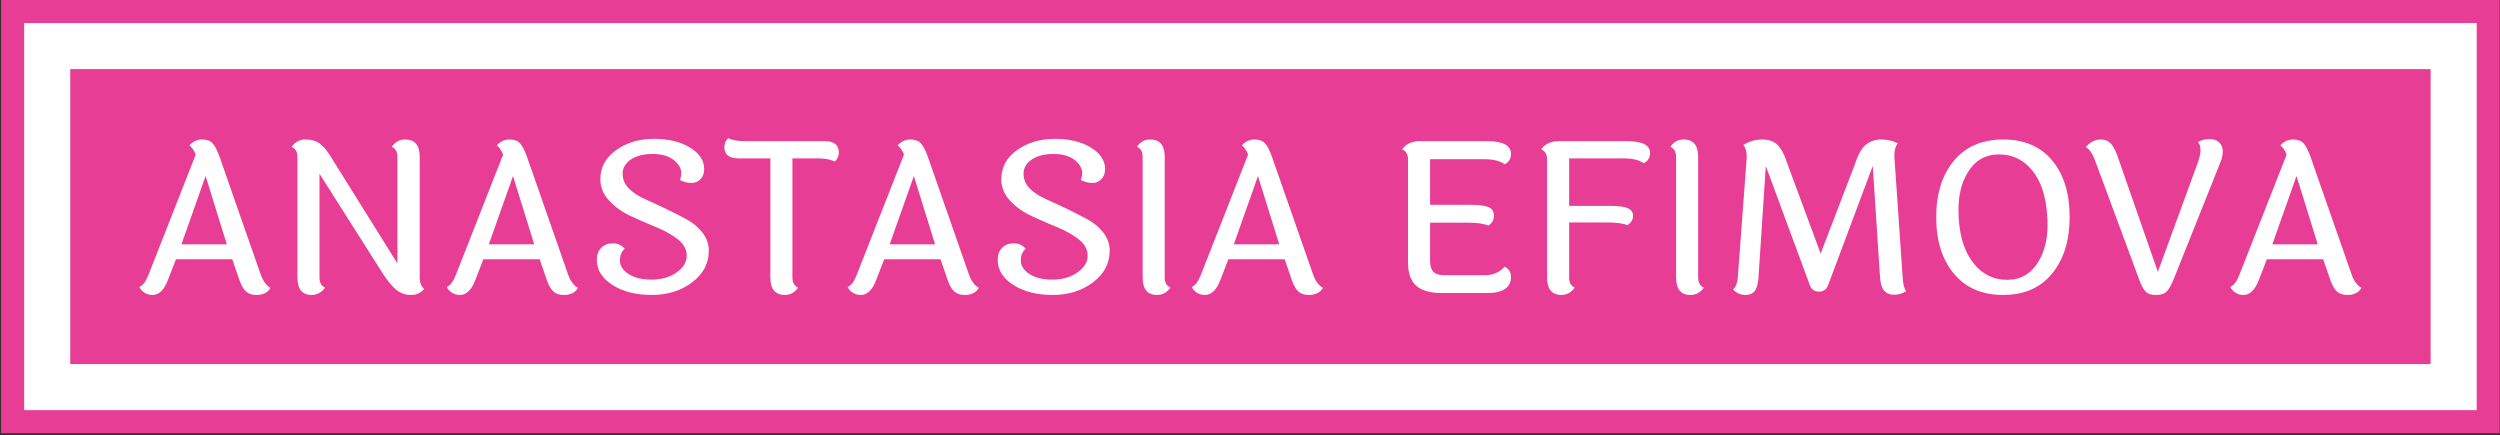 <svg xmlns="http://www.w3.org/2000/svg" version="1.1" xmlns:xlink="http://www.w3.org/1999/xlink" xmlns:svgjs="http://svgjs.dev/svgjs" width="1000" height="174" viewBox="0 0 1000 174"><rect x="0" y="0" width="1000" height="174" fill="#333333" stroke="none"/><g transform="matrix(1,0,0,1,0.17,-0.365)"><svg viewBox="0 0 356 62" data-background-color="#ffffff" preserveAspectRatio="xMidYMid meet" height="174" width="1000" xmlns="http://www.w3.org/2000/svg" xmlns:xlink="http://www.w3.org/1999/xlink"><g id="tight-bounds" transform="matrix(1,0,0,1,-0.06,0.13)"><svg viewBox="0 0 356.121 61.74" height="61.74" width="356.121"><g><svg viewBox="0 0 356.121 61.74" height="61.74" width="356.121"><g><svg viewBox="0 0 356.121 61.74" height="61.74" width="356.121"><g><path d="M0 61.74v-61.74h356.121v61.74z" fill="#e83d95" stroke="transparent" stroke-width="0" rx="0%" data-fill-palette-color="tertiary"></path><path d="M3.283 58.457v-55.174h349.554v55.174z" fill="#ffffff" stroke="transparent" stroke-width="0" rx="0%" data-fill-palette-color="quaternary"></path><path d="M9.85 51.89v-42.04h336.421v42.04z" fill="#e83d95" stroke="transparent" stroke-width="0" data-fill-palette-color="tertiary"></path></g><g transform="matrix(1,0,0,1,19.7,19.7)" id="textblocktransform"><svg viewBox="0 0 316.721 22.341" height="22.341" width="316.721" id="textblock"><g><svg viewBox="0 0 316.721 22.341" height="22.341" width="316.721"><g transform="matrix(1,0,0,1,0,0)"><svg width="316.721" viewBox="1.3 -36.85 528.76 37.3" height="22.341" data-palette-color="#ffffff"><path d="M17.05-27.85L11.3-11.6 22.1-11.6 17.05-27.85ZM29.15 0.45L29.15 0.45Q27.65 0.45 26.75-0.3 25.85-1.05 25.15-2.95L25.15-2.95 23.4-8.05 10-8.05 8.1-3.15Q6.75 0.45 4.4 0.45L4.4 0.45Q3.35 0.45 2.5-0.1 1.65-0.65 1.3-1.45L1.3-1.45Q2.5-1.95 3.4-4.2L3.4-4.2 14.7-32.95Q14.1-34.45 13.2-35.15L13.2-35.15Q14.5-36.55 16.2-36.55 17.9-36.55 18.73-35.63 19.55-34.7 20.35-32.5L20.35-32.5 30.15-4.45Q31-2.05 32.5-1.25L32.5-1.25Q31.55 0.45 29.15 0.45ZM38.9-3.75L38.9-3.75 38.9-32.45Q38.9-34.2 37.5-34.8L37.5-34.8Q38.8-36.55 40.8-36.55 42.8-36.55 44.05-35.7 45.3-34.85 46.55-32.9L46.55-32.9 62.7-7.05 62.7-32.45Q62.7-34.2 61.35-34.8L61.35-34.8Q62.55-36.55 64.55-36.55L64.55-36.55Q68-36.55 68-32.4L68-32.4 68-3.7Q68-1.9 69.05-1L69.05-1Q67.95 0.45 65.95 0.45 63.95 0.45 62.42-0.78 60.9-2 59.15-4.75L59.15-4.75 44.15-28.4 44.15-3.7Q44.15-1.85 45.5-1.3L45.5-1.3Q44.2 0.45 42.3 0.45L42.3 0.45Q38.9 0.45 38.9-3.75ZM90.2-27.85L84.45-11.6 95.25-11.6 90.2-27.85ZM102.3 0.45L102.3 0.45Q100.8 0.45 99.9-0.3 99-1.05 98.3-2.95L98.3-2.95 96.55-8.05 83.15-8.05 81.25-3.15Q79.9 0.45 77.55 0.45L77.55 0.45Q76.5 0.45 75.65-0.1 74.8-0.65 74.45-1.45L74.45-1.45Q75.65-1.95 76.55-4.2L76.55-4.2 87.85-32.95Q87.25-34.45 86.35-35.15L86.35-35.15Q87.65-36.55 89.35-36.55 91.05-36.55 91.87-35.63 92.7-34.7 93.5-32.5L93.5-32.5 103.3-4.45Q104.15-2.05 105.65-1.25L105.65-1.25Q104.7 0.45 102.3 0.45ZM135.69-29.55L135.69-29.55Q135.69-28 134.82-27.1 133.94-26.2 132.64-26.2 131.34-26.2 129.94-26.9L129.94-26.9Q130.24-27.8 130.24-28.55L130.24-28.55Q130.24-30.25 128.44-31.68 126.64-33.1 123.42-33.1 120.19-33.1 118.24-31.78 116.29-30.45 116.29-28.4 116.29-26.35 117.82-24.85 119.34-23.35 121.62-22.35 123.89-21.35 126.54-20.08 129.19-18.8 131.47-17.57 133.74-16.35 135.27-14.4 136.79-12.45 136.79-10.1L136.79-10.1Q136.79-5.55 132.82-2.55 128.84 0.45 123.22 0.45 117.59 0.45 113.87-1.93 110.14-4.3 110.14-7.95L110.14-7.95Q110.14-9.7 111.22-10.78 112.29-11.85 113.97-11.85 115.64-11.85 116.79-10.55L116.79-10.55Q115.64-9.55 115.64-7.73 115.64-5.9 117.67-4.55 119.69-3.2 123.19-3.2 126.69-3.2 129.12-4.9 131.54-6.6 131.54-8.88 131.54-11.15 129.42-12.8 127.29-14.45 124.29-15.68 121.29-16.9 118.27-18.3 115.24-19.7 113.12-21.95 110.99-24.2 110.99-27.1L110.99-27.1Q110.99-31.35 114.74-34.02 118.49-36.7 123.72-36.7 128.94-36.7 132.32-34.63 135.69-32.55 135.69-29.55ZM145.49-36.15L145.49-36.15 164.34-36.15Q167.74-36.15 167.74-33.45L167.74-33.45Q167.74-32.25 166.79-31.3L166.79-31.3Q165.29-32.05 162.74-32.05L162.74-32.05 156.69-32.05 156.69-3.7Q156.69-1.9 158.04-1.3L158.04-1.3Q156.84 0.45 154.89 0.45L154.89 0.45Q151.44 0.45 151.44-3.75L151.44-3.75 151.44-32.05 143.84-32.05Q140.49-32.05 140.49-34.75L140.49-34.75Q140.49-35.95 141.39-36.85L141.39-36.85Q142.84-36.15 145.49-36.15ZM185.59-27.85L179.84-11.6 190.64-11.6 185.59-27.85ZM197.69 0.45L197.69 0.45Q196.19 0.45 195.29-0.3 194.39-1.05 193.69-2.95L193.69-2.95 191.94-8.05 178.54-8.05 176.64-3.15Q175.29 0.45 172.94 0.45L172.94 0.45Q171.89 0.45 171.04-0.1 170.19-0.65 169.84-1.45L169.84-1.45Q171.04-1.95 171.94-4.2L171.94-4.2 183.24-32.95Q182.64-34.45 181.74-35.15L181.74-35.15Q183.04-36.55 184.74-36.55 186.44-36.55 187.26-35.63 188.09-34.7 188.89-32.5L188.89-32.5 198.69-4.45Q199.54-2.05 201.04-1.25L201.04-1.25Q200.09 0.45 197.69 0.45ZM231.09-29.55L231.09-29.55Q231.09-28 230.21-27.1 229.34-26.2 228.04-26.2 226.74-26.2 225.34-26.9L225.34-26.9Q225.64-27.8 225.64-28.55L225.64-28.55Q225.64-30.25 223.84-31.68 222.04-33.1 218.81-33.1 215.59-33.1 213.64-31.78 211.69-30.45 211.69-28.4 211.69-26.35 213.21-24.85 214.74-23.35 217.01-22.35 219.29-21.35 221.94-20.08 224.59-18.8 226.86-17.57 229.14-16.35 230.66-14.4 232.19-12.45 232.19-10.1L232.19-10.1Q232.19-5.55 228.21-2.55 224.24 0.45 218.61 0.45 212.99 0.45 209.26-1.93 205.54-4.3 205.54-7.95L205.54-7.95Q205.54-9.7 206.61-10.78 207.69-11.85 209.36-11.85 211.04-11.85 212.19-10.55L212.19-10.55Q211.04-9.55 211.04-7.73 211.04-5.9 213.06-4.55 215.09-3.2 218.59-3.2 222.09-3.2 224.51-4.9 226.94-6.6 226.94-8.88 226.94-11.15 224.81-12.8 222.69-14.45 219.69-15.68 216.69-16.9 213.66-18.3 210.64-19.7 208.51-21.95 206.39-24.2 206.39-27.1L206.39-27.1Q206.39-31.35 210.14-34.02 213.89-36.7 219.11-36.7 224.34-36.7 227.71-34.63 231.09-32.55 231.09-29.55ZM245.28-32.4L245.28-32.4 245.28-3.7Q245.28-1.9 246.63-1.3L246.63-1.3Q245.43 0.45 243.43 0.45L243.43 0.45Q240.03 0.45 240.03-3.75L240.03-3.75 240.03-32.45Q240.03-34.2 238.68-34.8L238.68-34.8Q239.83-36.55 241.83-36.55L241.83-36.55Q245.28-36.55 245.28-32.4ZM267.48-27.85L261.73-11.6 272.53-11.6 267.48-27.85ZM279.58 0.45L279.58 0.45Q278.08 0.45 277.18-0.3 276.28-1.05 275.58-2.95L275.58-2.95 273.83-8.05 260.43-8.05 258.53-3.15Q257.18 0.45 254.83 0.45L254.83 0.45Q253.78 0.45 252.93-0.1 252.08-0.65 251.73-1.45L251.73-1.45Q252.93-1.95 253.83-4.2L253.83-4.2 265.13-32.95Q264.53-34.45 263.63-35.15L263.63-35.15Q264.93-36.55 266.63-36.55 268.33-36.55 269.16-35.63 269.98-34.7 270.78-32.5L270.78-32.5 280.58-4.45Q281.43-2.05 282.93-1.25L282.93-1.25Q281.98 0.45 279.58 0.45ZM311.83-4.25L311.83-4.25 321.38-4.25Q324.43-4.25 326.18-6.3L326.18-6.3Q327.68-5.55 327.68-3.78 327.68-2 326.28-1 324.88 0 321.93 0L321.93 0 311.33 0Q307.13 0 305.15-1.73 303.18-3.45 303.18-7.3L303.18-7.3 303.18-31.8Q303.18-33.6 301.78-34.2L301.78-34.2Q303.18-36.15 305.93-36.15L305.93-36.15 321.98-36.15Q327.68-36.15 327.68-33.1L327.68-33.1Q327.68-31.4 326.18-30.65L326.18-30.65Q324.58-31.85 321.38-31.85L321.38-31.85 308.43-31.85 308.43-21 317.93-21Q321.03-21 322.33-20.45 323.63-19.9 323.63-18.4 323.63-16.9 322.28-16.05L322.28-16.05Q320.73-16.75 317.48-16.75L317.48-16.75 308.43-16.75 308.43-7.7Q308.43-5.85 309.23-5.05 310.03-4.25 311.83-4.25ZM339.02-36.15L339.02-36.15 355.27-36.15Q360.77-36.15 360.77-33.35L360.77-33.35Q360.77-31.65 359.27-30.9L359.27-30.9Q357.67-32.05 354.47-32.05L354.47-32.05 341.52-32.05 341.52-20.75 351.02-20.75Q354.12-20.75 355.42-20.23 356.72-19.7 356.72-18.35 356.72-17 355.37-16.15L355.37-16.15Q353.97-16.8 350.57-16.8L350.57-16.8 341.52-16.8 341.52-3.7Q341.52-1.85 342.87-1.3L342.87-1.3Q341.57 0.45 339.67 0.45L339.67 0.45Q336.27 0.45 336.27-3.75L336.27-3.75 336.27-31.8Q336.27-33.6 334.87-34.2L334.87-34.2Q336.27-36.15 339.02-36.15ZM372.22-32.4L372.22-32.4 372.22-3.7Q372.22-1.9 373.57-1.3L373.57-1.3Q372.37 0.45 370.37 0.45L370.37 0.45Q366.97 0.45 366.97-3.75L366.97-3.75 366.97-32.45Q366.97-34.2 365.62-34.8L365.62-34.8Q366.77-36.55 368.77-36.55L368.77-36.55Q372.22-36.55 372.22-32.4ZM421.72-0.45L421.72-0.45Q420.37 0.4 418.87 0.4 417.37 0.4 416.54-0.5 415.72-1.4 415.52-3.5L415.52-3.5 413.77-30.25 403.17-1.95Q402.62-0.35 400.97-0.35 399.32-0.35 398.77-1.95L398.77-1.95 388.32-30.25 386.57-3.65Q386.42-1.5 385.72-0.53 385.02 0.45 383.42 0.45 381.82 0.45 380.52-0.85L380.52-0.85Q381.52-1.7 381.67-3.9L381.67-3.9 383.77-32.1Q383.77-32.4 383.77-32.65L383.77-32.65Q383.77-34.3 382.97-35.25L382.97-35.25Q385.12-36.55 387.47-36.55 389.82-36.55 391.12-35.25 392.42-33.95 393.32-31.15L393.32-31.15 401.37-9.4 409.67-31.05Q410.67-34.15 412.19-35.35 413.72-36.55 415.82-36.55 417.92-36.55 419.72-35.65L419.72-35.65Q418.92-34.55 418.92-32.9L418.92-32.9Q418.92-32.65 418.92-32.35L418.92-32.35 420.87-4Q420.97-1.4 421.72-0.45ZM437.87-6.95Q440.97-3.15 445.77-3.15 450.57-3.15 453.17-7.45L453.17-7.45Q455.37-11 455.37-16.3L455.37-16.3Q455.37-17.4 455.27-18.6L455.27-18.6Q454.82-25.35 451.72-29.18 448.62-33 443.79-33 438.97-33 436.37-28.7L436.37-28.7Q434.17-25.1 434.17-19.8L434.17-19.8Q434.17-11.5 437.87-6.95L437.87-6.95ZM444.82-36.55Q452.32-36.55 456.47-31.55 460.62-26.55 460.62-18.13 460.62-9.7 456.44-4.63 452.27 0.45 444.79 0.45 437.32 0.45 433.09-4.6 428.87-9.65 428.87-18.05 428.87-26.45 433.09-31.5 437.32-36.55 444.82-36.55ZM491.16-31.15Q491.76-32.85 491.76-34.05 491.76-35.25 491.16-35.95L491.16-35.95Q492.46-36.65 493.91-36.65 495.36-36.65 496.21-35.85 497.06-35.05 497.06-33.75 497.06-32.45 496.51-31.15L496.51-31.15 485.46-3.5Q484.51-1.15 483.69-0.35 482.86 0.45 481.16 0.45 479.46 0.45 478.69-0.35 477.91-1.15 477.06-3.5L477.06-3.5 466.56-31.85Q465.71-34.05 464.46-34.75L464.46-34.75Q466.01-36.55 468.06-36.55L468.06-36.55Q469.41-36.55 470.31-35.68 471.21-34.8 471.96-32.75L471.96-32.75 481.61-5.05 491.16-31.15ZM514.61-27.85L508.86-11.6 519.66-11.6 514.61-27.85ZM526.71 0.45L526.71 0.45Q525.21 0.45 524.31-0.3 523.41-1.05 522.71-2.95L522.71-2.95 520.96-8.05 507.56-8.05 505.66-3.15Q504.31 0.45 501.96 0.45L501.96 0.45Q500.91 0.45 500.06-0.1 499.21-0.65 498.86-1.45L498.86-1.45Q500.06-1.95 500.96-4.2L500.96-4.2 512.26-32.95Q511.66-34.45 510.76-35.15L510.76-35.15Q512.06-36.55 513.76-36.55 515.46-36.55 516.29-35.63 517.11-34.7 517.91-32.5L517.91-32.5 527.71-4.45Q528.56-2.05 530.06-1.25L530.06-1.25Q529.11 0.45 526.71 0.45Z" opacity="1" transform="matrix(1,0,0,1,0,0)" fill="#ffffff" class="undefined-text-0" data-fill-palette-color="quaternary" id="text-0"></path></svg></g></svg></g></svg></g></svg></g><g></g></svg></g><defs></defs></svg><rect width="356.121" height="61.74" fill="none" stroke="none" visibility="hidden"></rect></g></svg></g></svg>